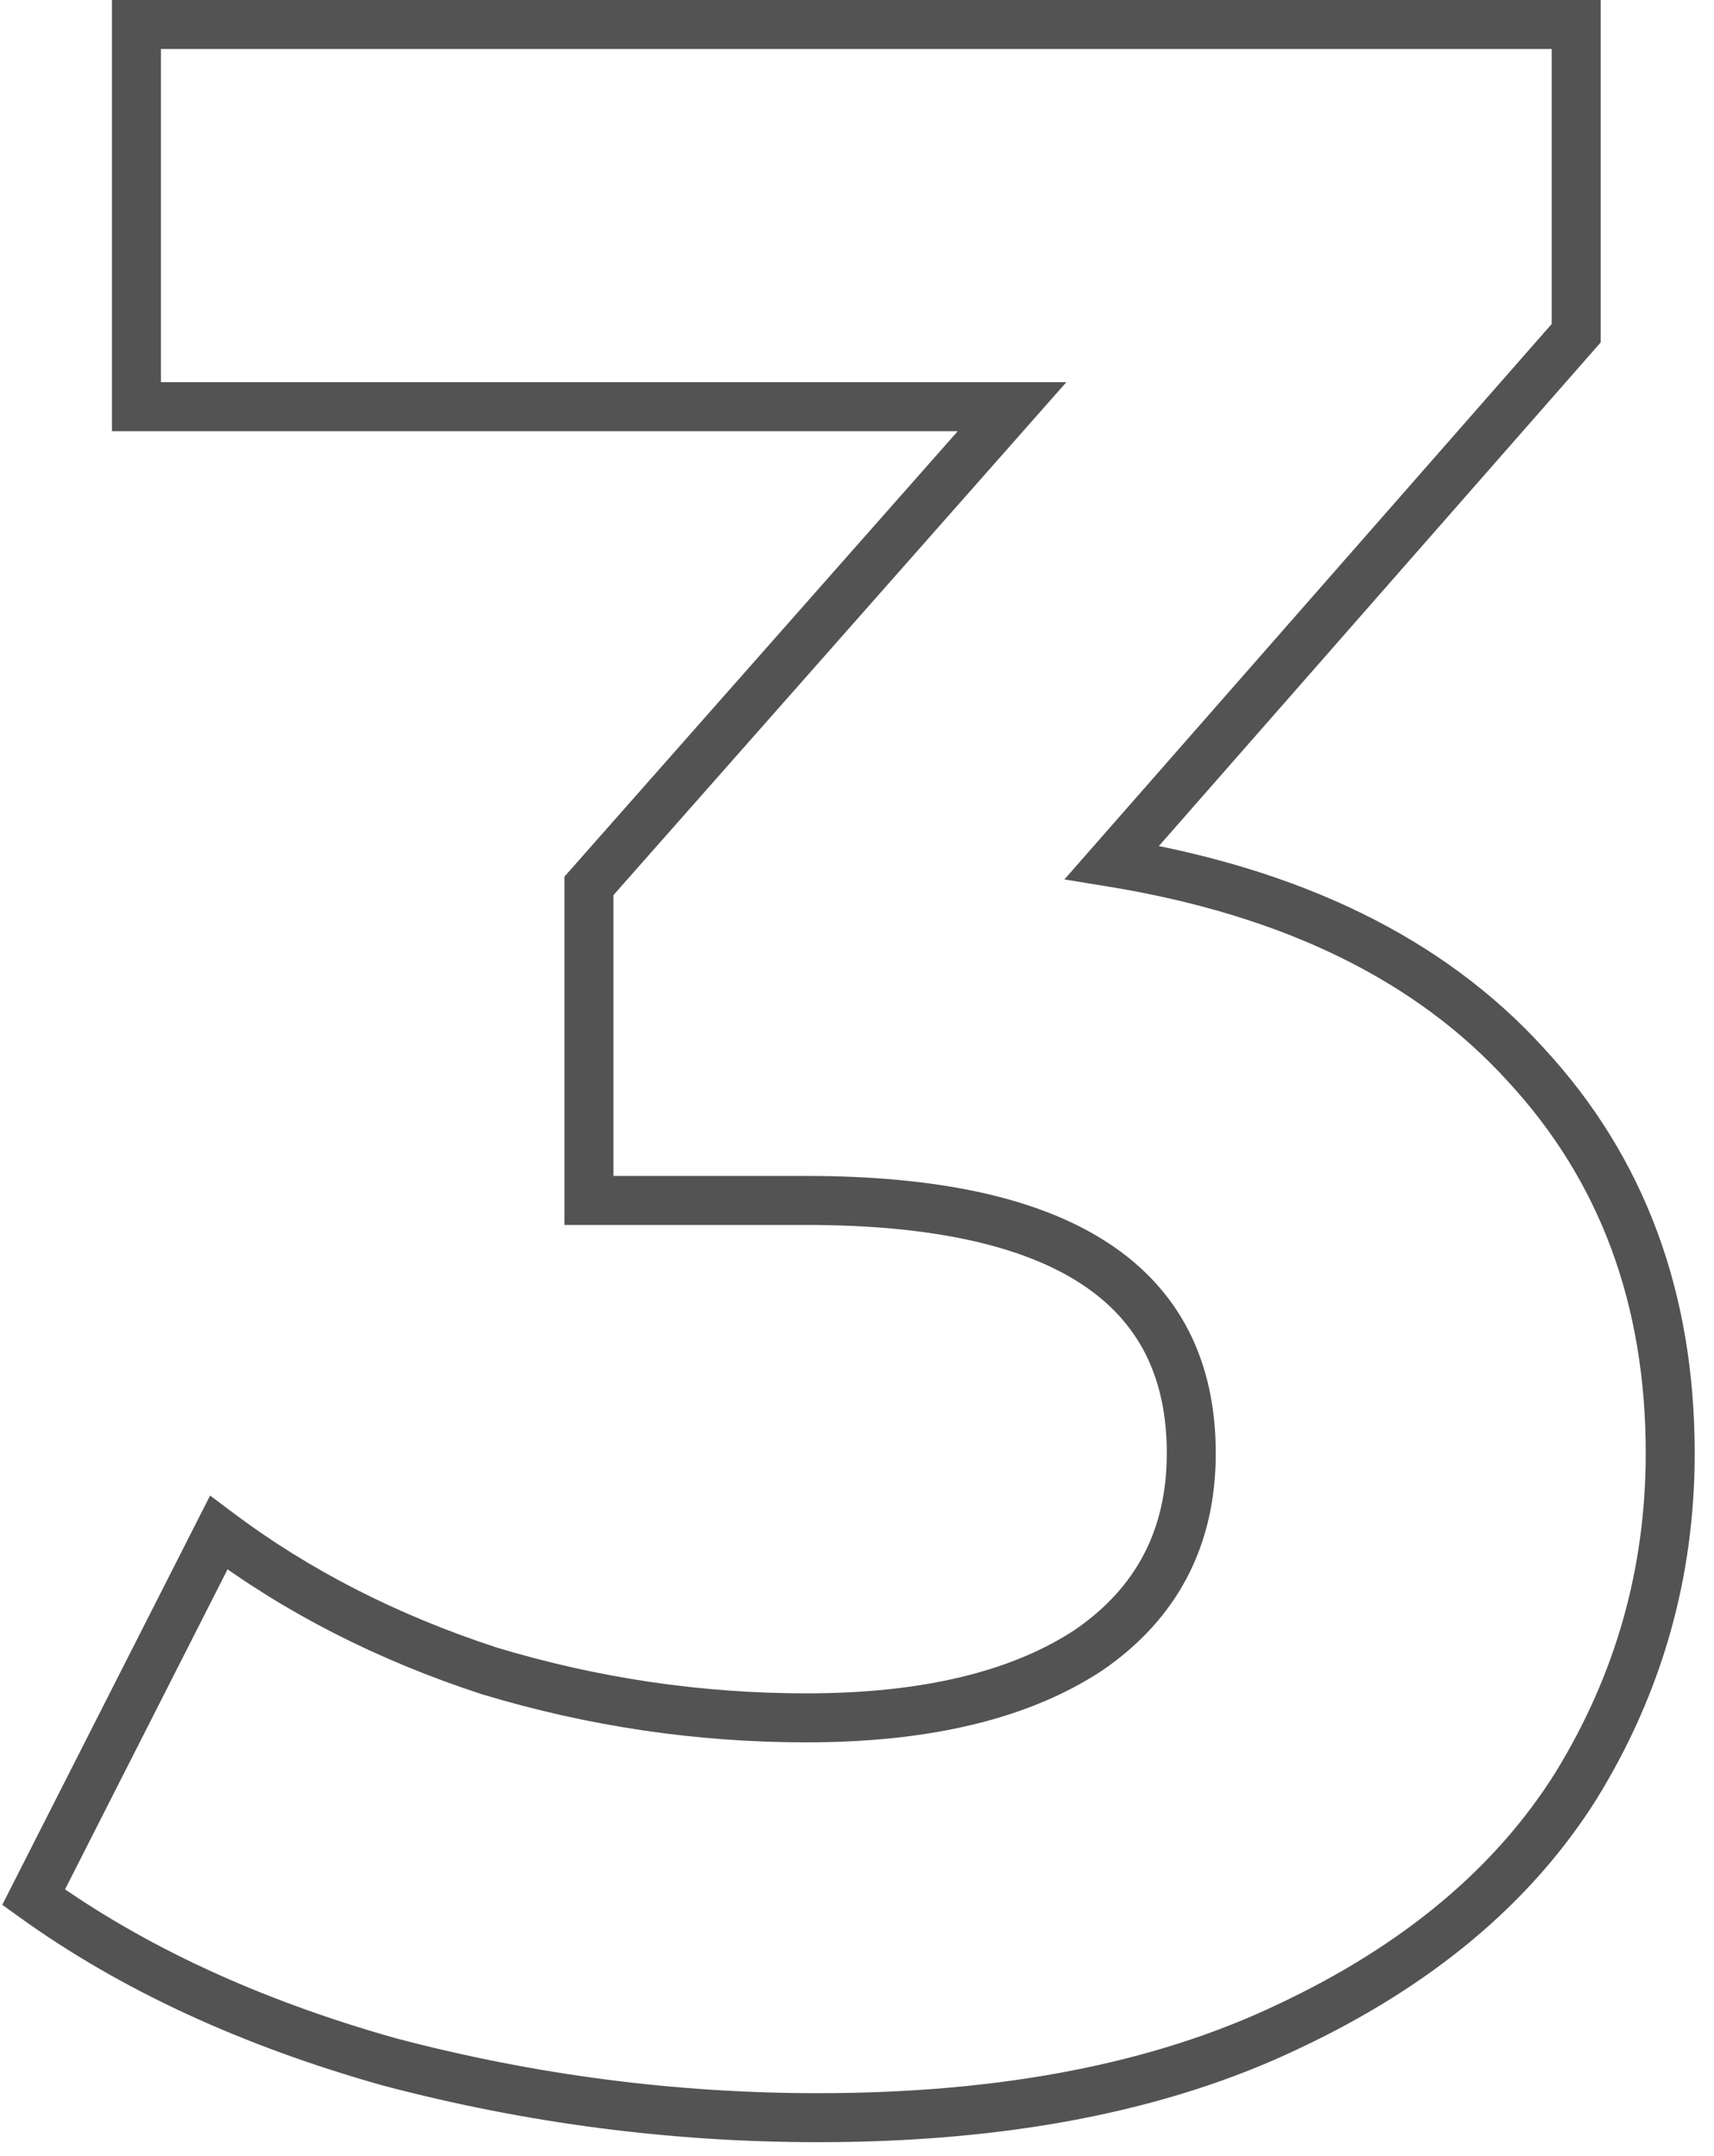 <svg width="70" height="88" viewBox="0 0 70 88" fill="none" xmlns="http://www.w3.org/2000/svg">
<path d="M45.412 35.2L44.661 34.54L43.47 35.897L45.251 36.187L45.412 35.2ZM62.332 43.48L61.592 44.152L61.598 44.159L62.332 43.48ZM64.372 72.88L65.219 73.412L65.224 73.404L64.372 72.88ZM52.612 82.72L52.187 81.815L52.182 81.817L52.612 82.72ZM15.892 84.16L15.621 85.123L15.629 85.125L15.637 85.127L15.892 84.16ZM1.372 77.44L0.481 76.987L0.093 77.751L0.788 78.251L1.372 77.44ZM8.932 62.56L9.532 61.76L8.58 61.046L8.041 62.107L8.932 62.56ZM19.972 68.2L19.661 69.15L19.672 69.154L19.683 69.157L19.972 68.2ZM44.452 67.36L45.001 68.196L45.01 68.19L45.018 68.185L44.452 67.36ZM24.052 49H23.052V50H24.052V49ZM24.052 36.16L23.303 35.498L23.052 35.782V36.16H24.052ZM41.332 16.6L42.082 17.262L43.55 15.6H41.332V16.6ZM5.572 16.6H4.572V17.6H5.572V16.6ZM5.572 1V-5.72205e-06H4.572V1H5.572ZM64.372 1H65.372V-5.72205e-06H64.372V1ZM64.372 13.6L65.124 14.26L65.372 13.977V13.6H64.372ZM45.251 36.187C52.451 37.361 57.862 40.041 61.592 44.152L63.073 42.808C58.963 38.279 53.093 35.439 45.573 34.213L45.251 36.187ZM61.598 44.159C65.33 48.196 67.212 53.226 67.212 59.32H69.212C69.212 52.774 67.174 47.244 63.066 42.801L61.598 44.159ZM67.212 59.32C67.212 64.015 65.984 68.353 63.52 72.356L65.224 73.404C67.881 69.087 69.212 64.385 69.212 59.32H67.212ZM63.525 72.349C61.087 76.235 57.33 79.399 52.187 81.815L53.037 83.625C58.454 81.081 62.538 77.685 65.219 73.412L63.525 72.349ZM52.182 81.817C47.152 84.216 40.909 85.44 33.412 85.44V87.44C41.116 87.44 47.672 86.184 53.043 83.623L52.182 81.817ZM33.412 85.44C27.579 85.44 21.825 84.691 16.147 83.193L15.637 85.127C21.48 86.669 27.405 87.44 33.412 87.44V85.44ZM16.163 83.198C10.574 81.623 5.845 79.428 1.956 76.629L0.788 78.251C4.899 81.212 9.85 83.497 15.621 85.123L16.163 83.198ZM2.264 77.893L9.824 63.013L8.041 62.107L0.481 76.987L2.264 77.893ZM8.332 63.36C11.628 65.832 15.407 67.76 19.661 69.15L20.283 67.249C16.217 65.92 12.637 64.088 9.532 61.76L8.332 63.36ZM19.683 69.157C24.016 70.465 28.434 71.12 32.932 71.12V69.12C28.631 69.12 24.408 68.495 20.261 67.243L19.683 69.157ZM32.932 71.12C37.923 71.12 41.98 70.181 45.001 68.196L43.903 66.524C41.325 68.219 37.701 69.12 32.932 69.12V71.12ZM45.018 68.185C48.094 66.075 49.652 63.084 49.652 59.32H47.652C47.652 62.435 46.41 64.805 43.887 66.535L45.018 68.185ZM49.652 59.32C49.652 55.582 48.204 52.669 45.271 50.744C42.412 48.867 38.25 48 32.932 48V50C38.095 50 41.793 50.853 44.173 52.416C46.481 53.931 47.652 56.178 47.652 59.32H49.652ZM32.932 48H24.052V50H32.932V48ZM25.052 49V36.16H23.052V49H25.052ZM24.802 36.822L42.082 17.262L40.583 15.938L23.303 35.498L24.802 36.822ZM41.332 15.6H5.572V17.6H41.332V15.6ZM6.572 16.6V1H4.572V16.6H6.572ZM5.572 2H64.372V-5.72205e-06H5.572V2ZM63.372 1V13.6H65.372V1H63.372ZM63.621 12.94L44.661 34.54L46.164 35.86L65.124 14.26L63.621 12.94Z" fill="#535353"/>
</svg>
